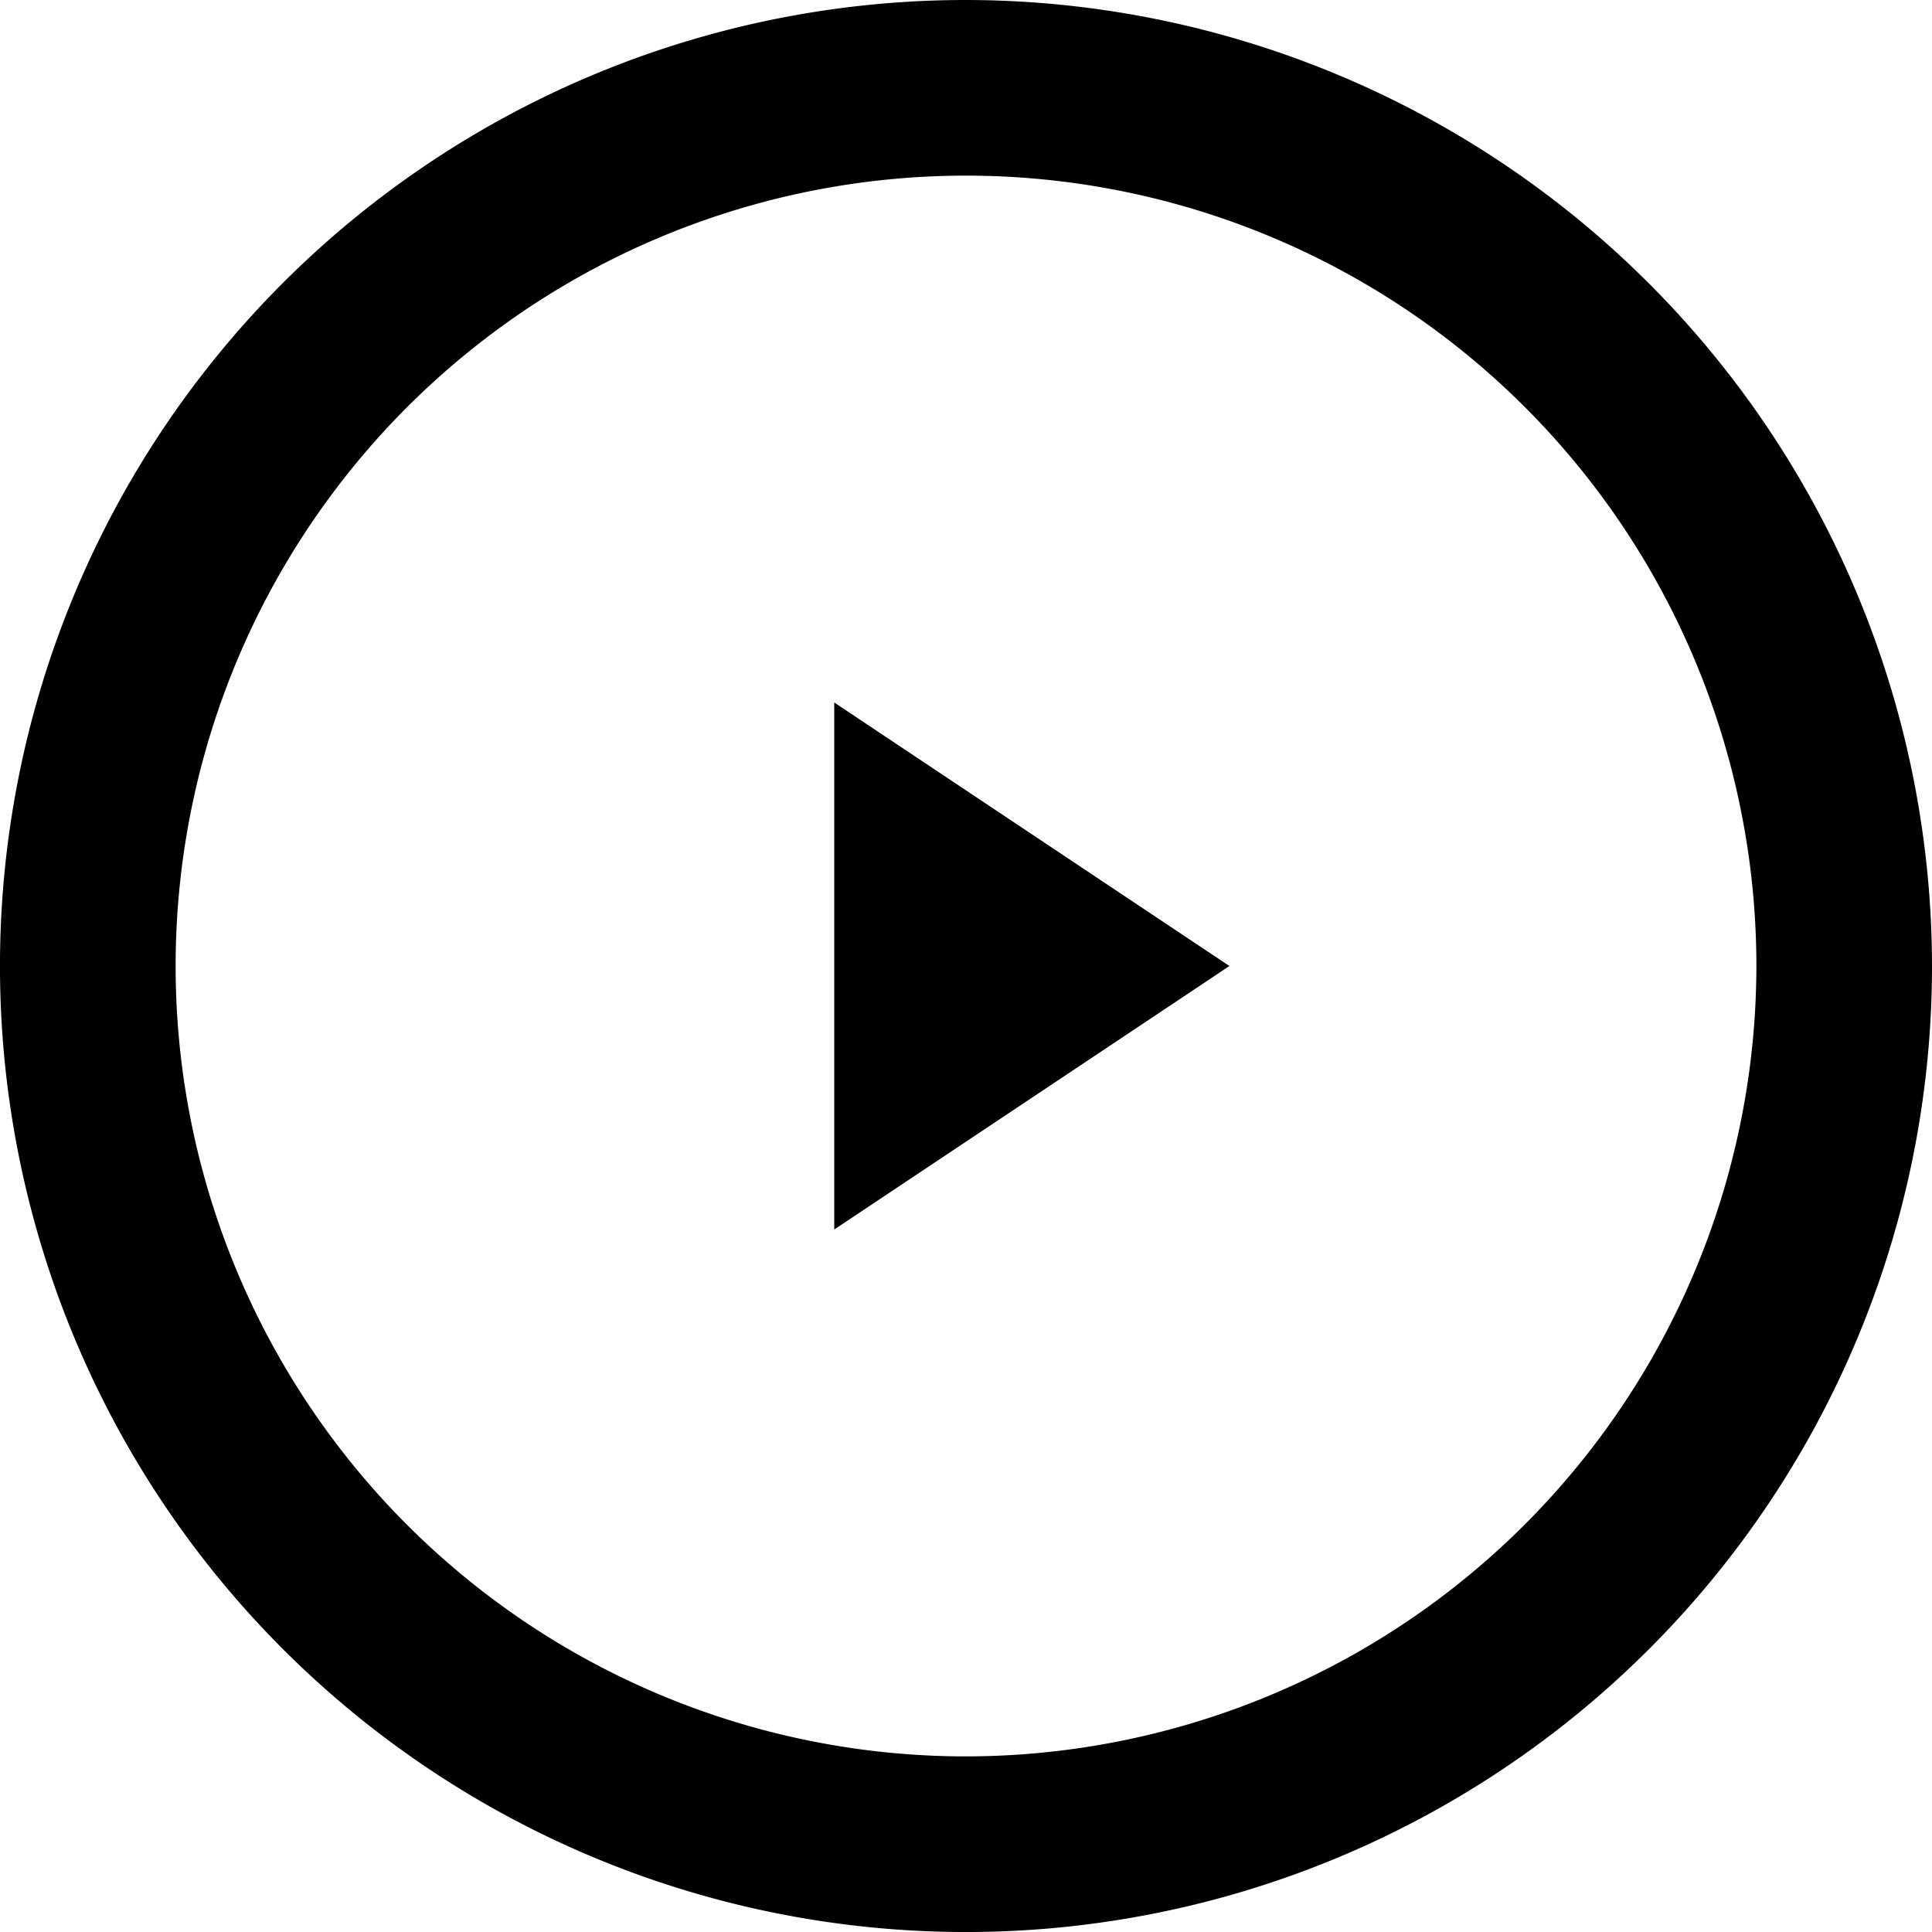<svg id="play-right-arrow-control-circular-button" xmlns="http://www.w3.org/2000/svg" width="87.859" height="87.859" viewBox="0 0 87.859 87.859">
  <g id="Play_1_">
    <g id="Group_74" data-name="Group 74">
      <path id="Path_44" data-name="Path 44" d="M43.93,0A43.93,43.93,0,1,0,87.859,43.93,43.978,43.978,0,0,0,43.93,0Zm0,79.873A35.943,35.943,0,1,1,79.873,43.93,35.982,35.982,0,0,1,43.93,79.873Zm-5.992-23.96L55.909,43.93,37.938,31.946Z"/>
    </g>
  </g>
</svg>
